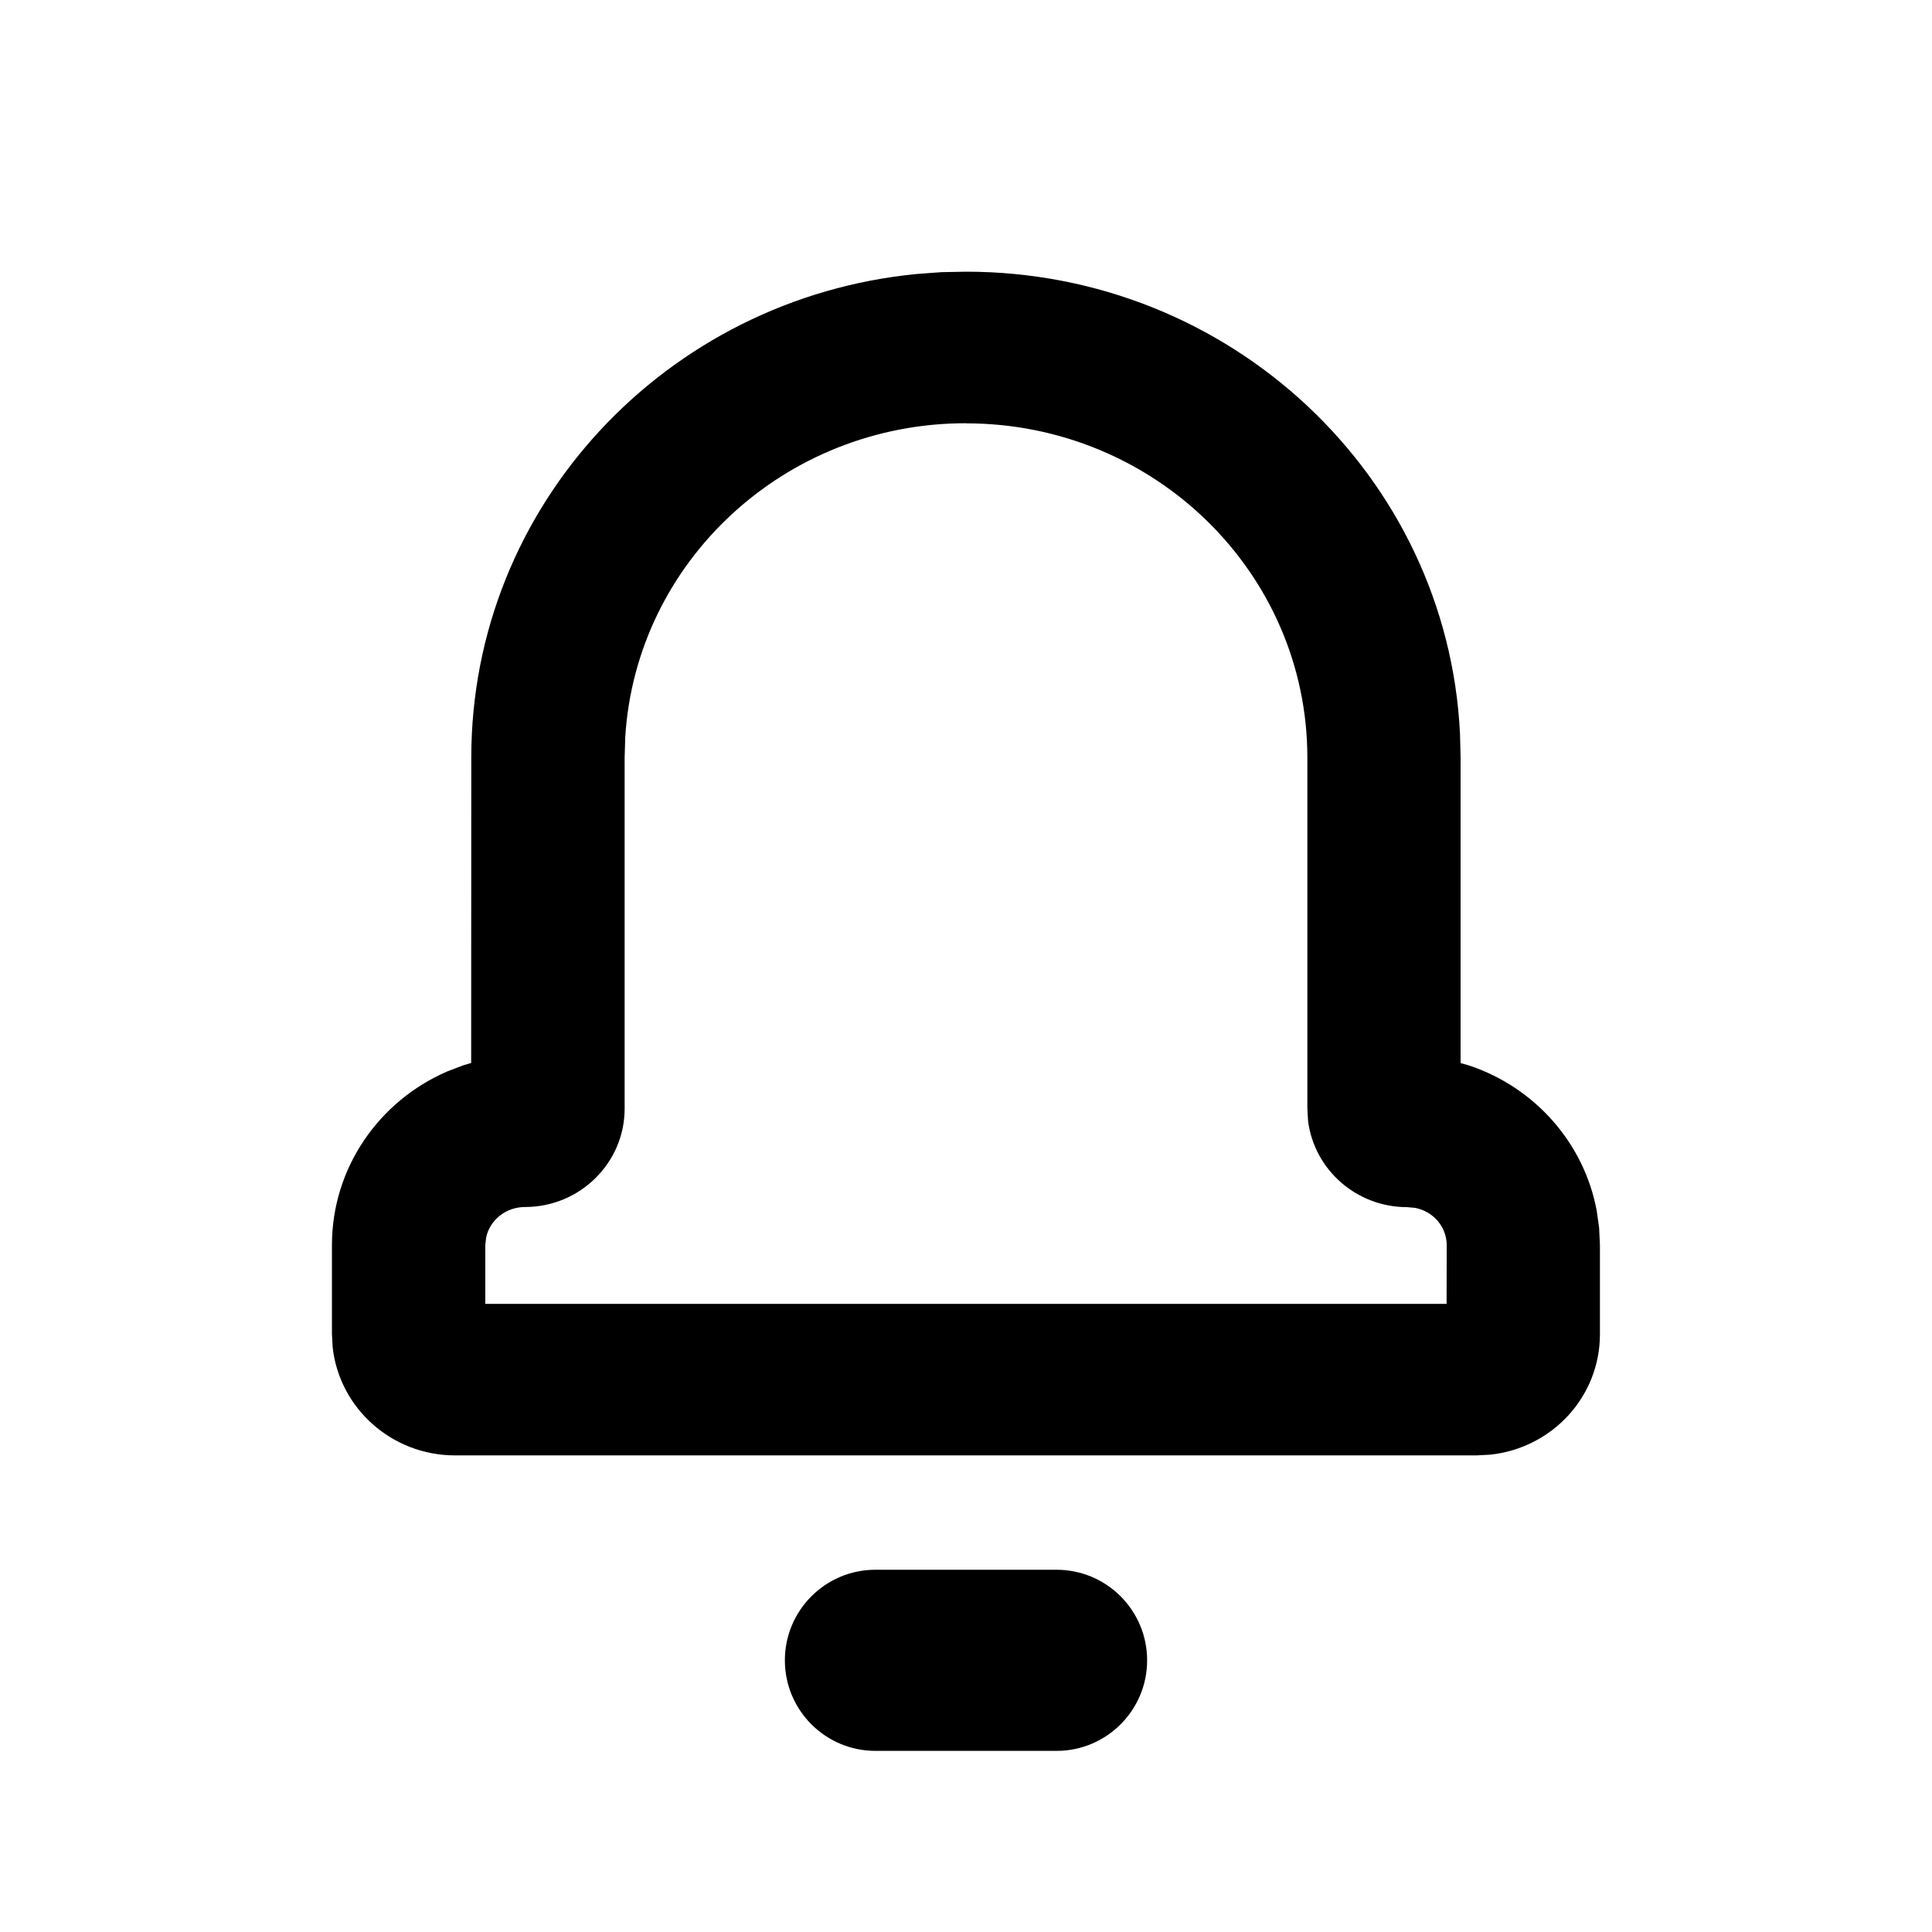 <svg height="16" viewBox="0 0 16 16" width="16" xmlns="http://www.w3.org/2000/svg"><path d="m7.25 13h1.5c.414 0 .75.336.75.75s-.336.75-.75.75h-1.5c-.414 0-.75-.336-.75-.75s.336-.75.75-.75zm.75-10.75c2.193 0 3.985 1.693 4.091 3.823l.005.201-0 2.53.068.019c.545.181.953.64 1.059 1.201l.02.142.007.146v.737c0 .52-.398.944-.909.998l-.111.006h-8.461c-.525 0-.958-.391-1.014-.895l-.006-.11v-.737c0-.637.388-1.192.953-1.437l.133-.051.067-.02.001-2.53c0-2.089 1.619-3.804 3.69-4.004l.202-.015zm0 1.255c-1.505 0-2.733 1.15-2.822 2.6l-.005.169v2.907c0 .45-.371.815-.825.815-.16 0-.292.109-.322.253l-.007.063-0.0.486h7.961l.001-.486c0-.152-.111-.28-.262-.309l-.067-.006c-.419 0-.768-.311-.819-.713l-.006-.102v-2.907c0-1.528-1.264-2.769-2.827-2.769z" fill-rule="evenodd"/></svg>